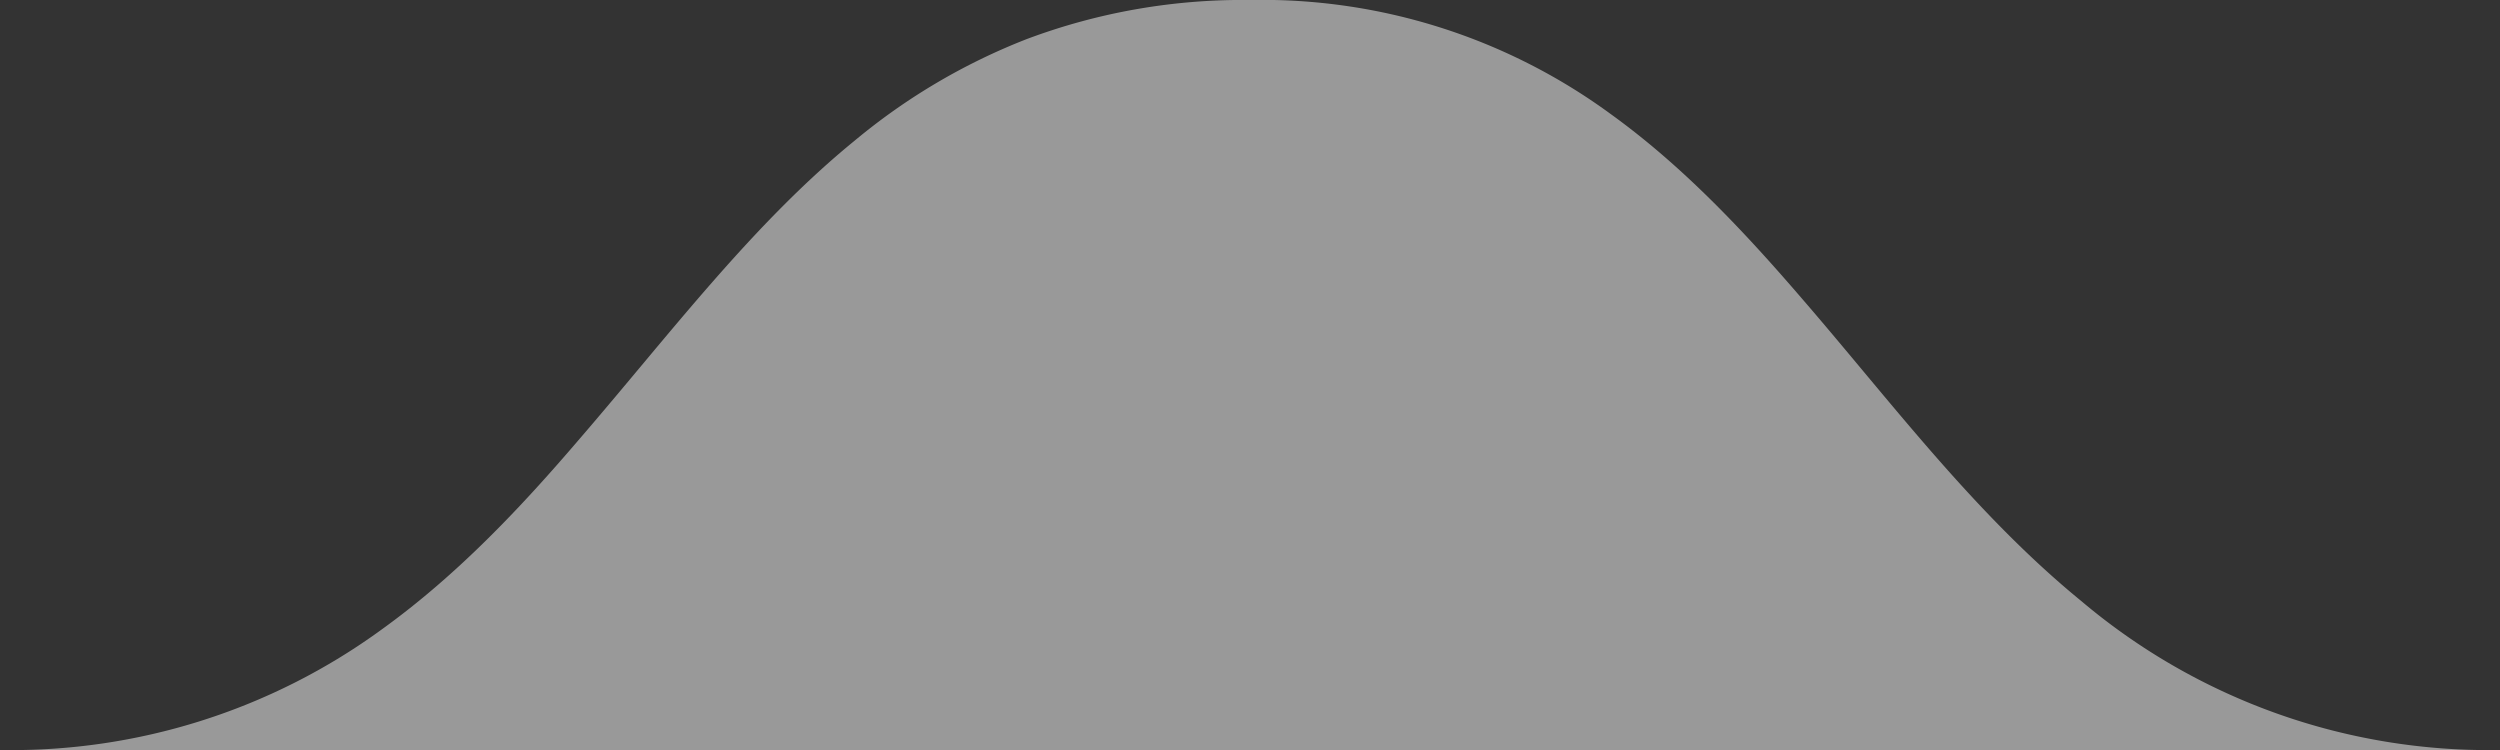 <svg xmlns="http://www.w3.org/2000/svg" viewBox="0 0 200 60"><rect x="0" y="0" width="200" height="60" fill="#333333" stroke="none"/><defs><style>.cls-1{fill:rgba(255,255,255,0.5);}</style></defs><title>deco-1</title><g id="レイヤー_2" data-name="レイヤー 2"><g id="page-2"><g id="背景"><g id="飾り"><path class="cls-1" d="M166.51,48.09c-8.57-7-15.26-16-22.36-24.21-4.73-5.5-9.63-10.68-15.34-14.79A47.21,47.21,0,0,0,100,0,49.17,49.17,0,0,0,82.13,3.13a49.71,49.71,0,0,0-13.73,8.1c-8.18,6.66-14.79,15.48-22,23.84C41.64,40.64,36.58,46,30.56,50.34A50.27,50.27,0,0,1,0,60H200a50.48,50.48,0,0,1-33.49-11.91Z"/></g></g></g></g></svg>